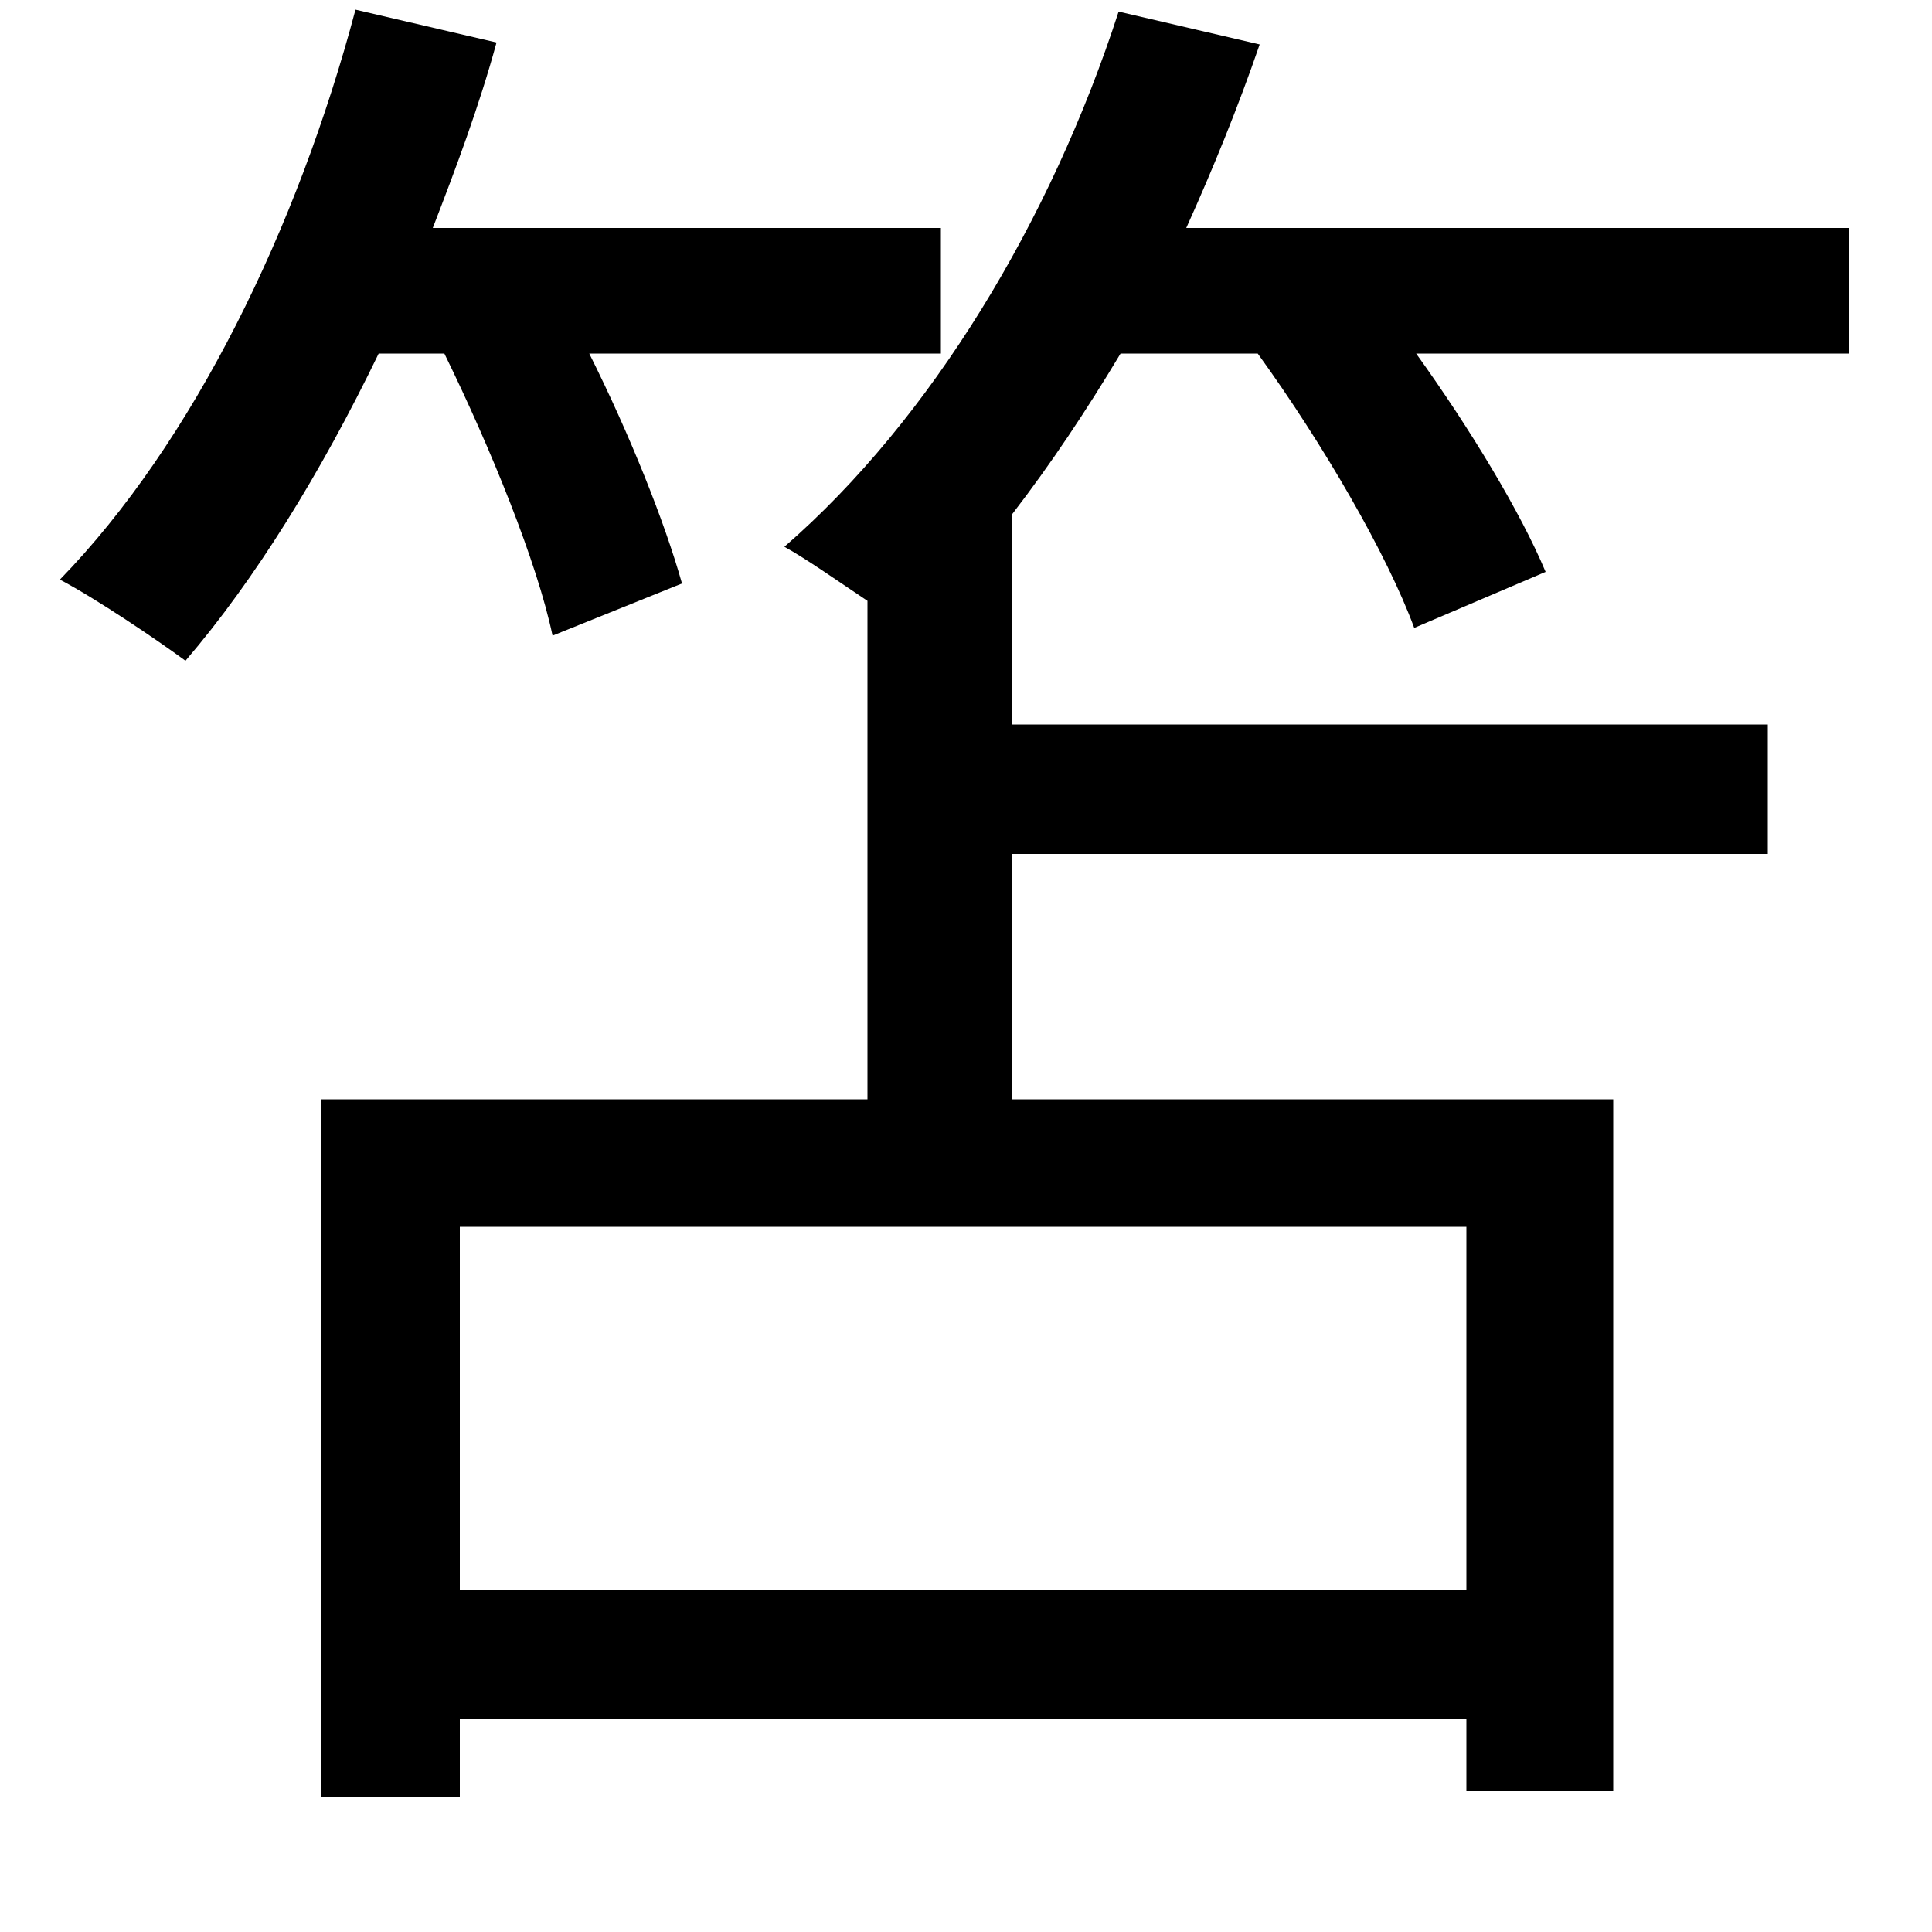 <svg xmlns="http://www.w3.org/2000/svg"
    viewBox="0 0 1000 1000">
  <!--
© 2014-2021 Adobe (http://www.adobe.com/).
Noto is a trademark of Google Inc.
This Font Software is licensed under the SIL Open Font License, Version 1.1. This Font Software is distributed on an "AS IS" BASIS, WITHOUT WARRANTIES OR CONDITIONS OF ANY KIND, either express or implied. See the SIL Open Font License for the specific language, permissions and limitations governing your use of this Font Software.
http://scripts.sil.org/OFL
  -->
<path d="M579 6C544 114 482 217 406 283 417 289 434 301 449 311L449 569 166 569 166 930 238 930 238 890 759 890 759 927 835 927 835 569 524 569 524 442 915 442 915 375 524 375 524 266C544 240 562 213 580 183L651 183C685 230 718 287 732 325L800 296C787 265 761 222 733 183L957 183 957 118 614 118C628 87 641 55 652 23ZM238 823L238 635 759 635 759 823ZM184 5C154 118 100 229 31 300 50 310 81 331 96 342 132 300 166 245 196 183L230 183C254 232 278 291 286 329L353 302C344 270 326 225 305 183L487 183 487 118 224 118C236 87 248 55 257 22Z"/>
</svg>